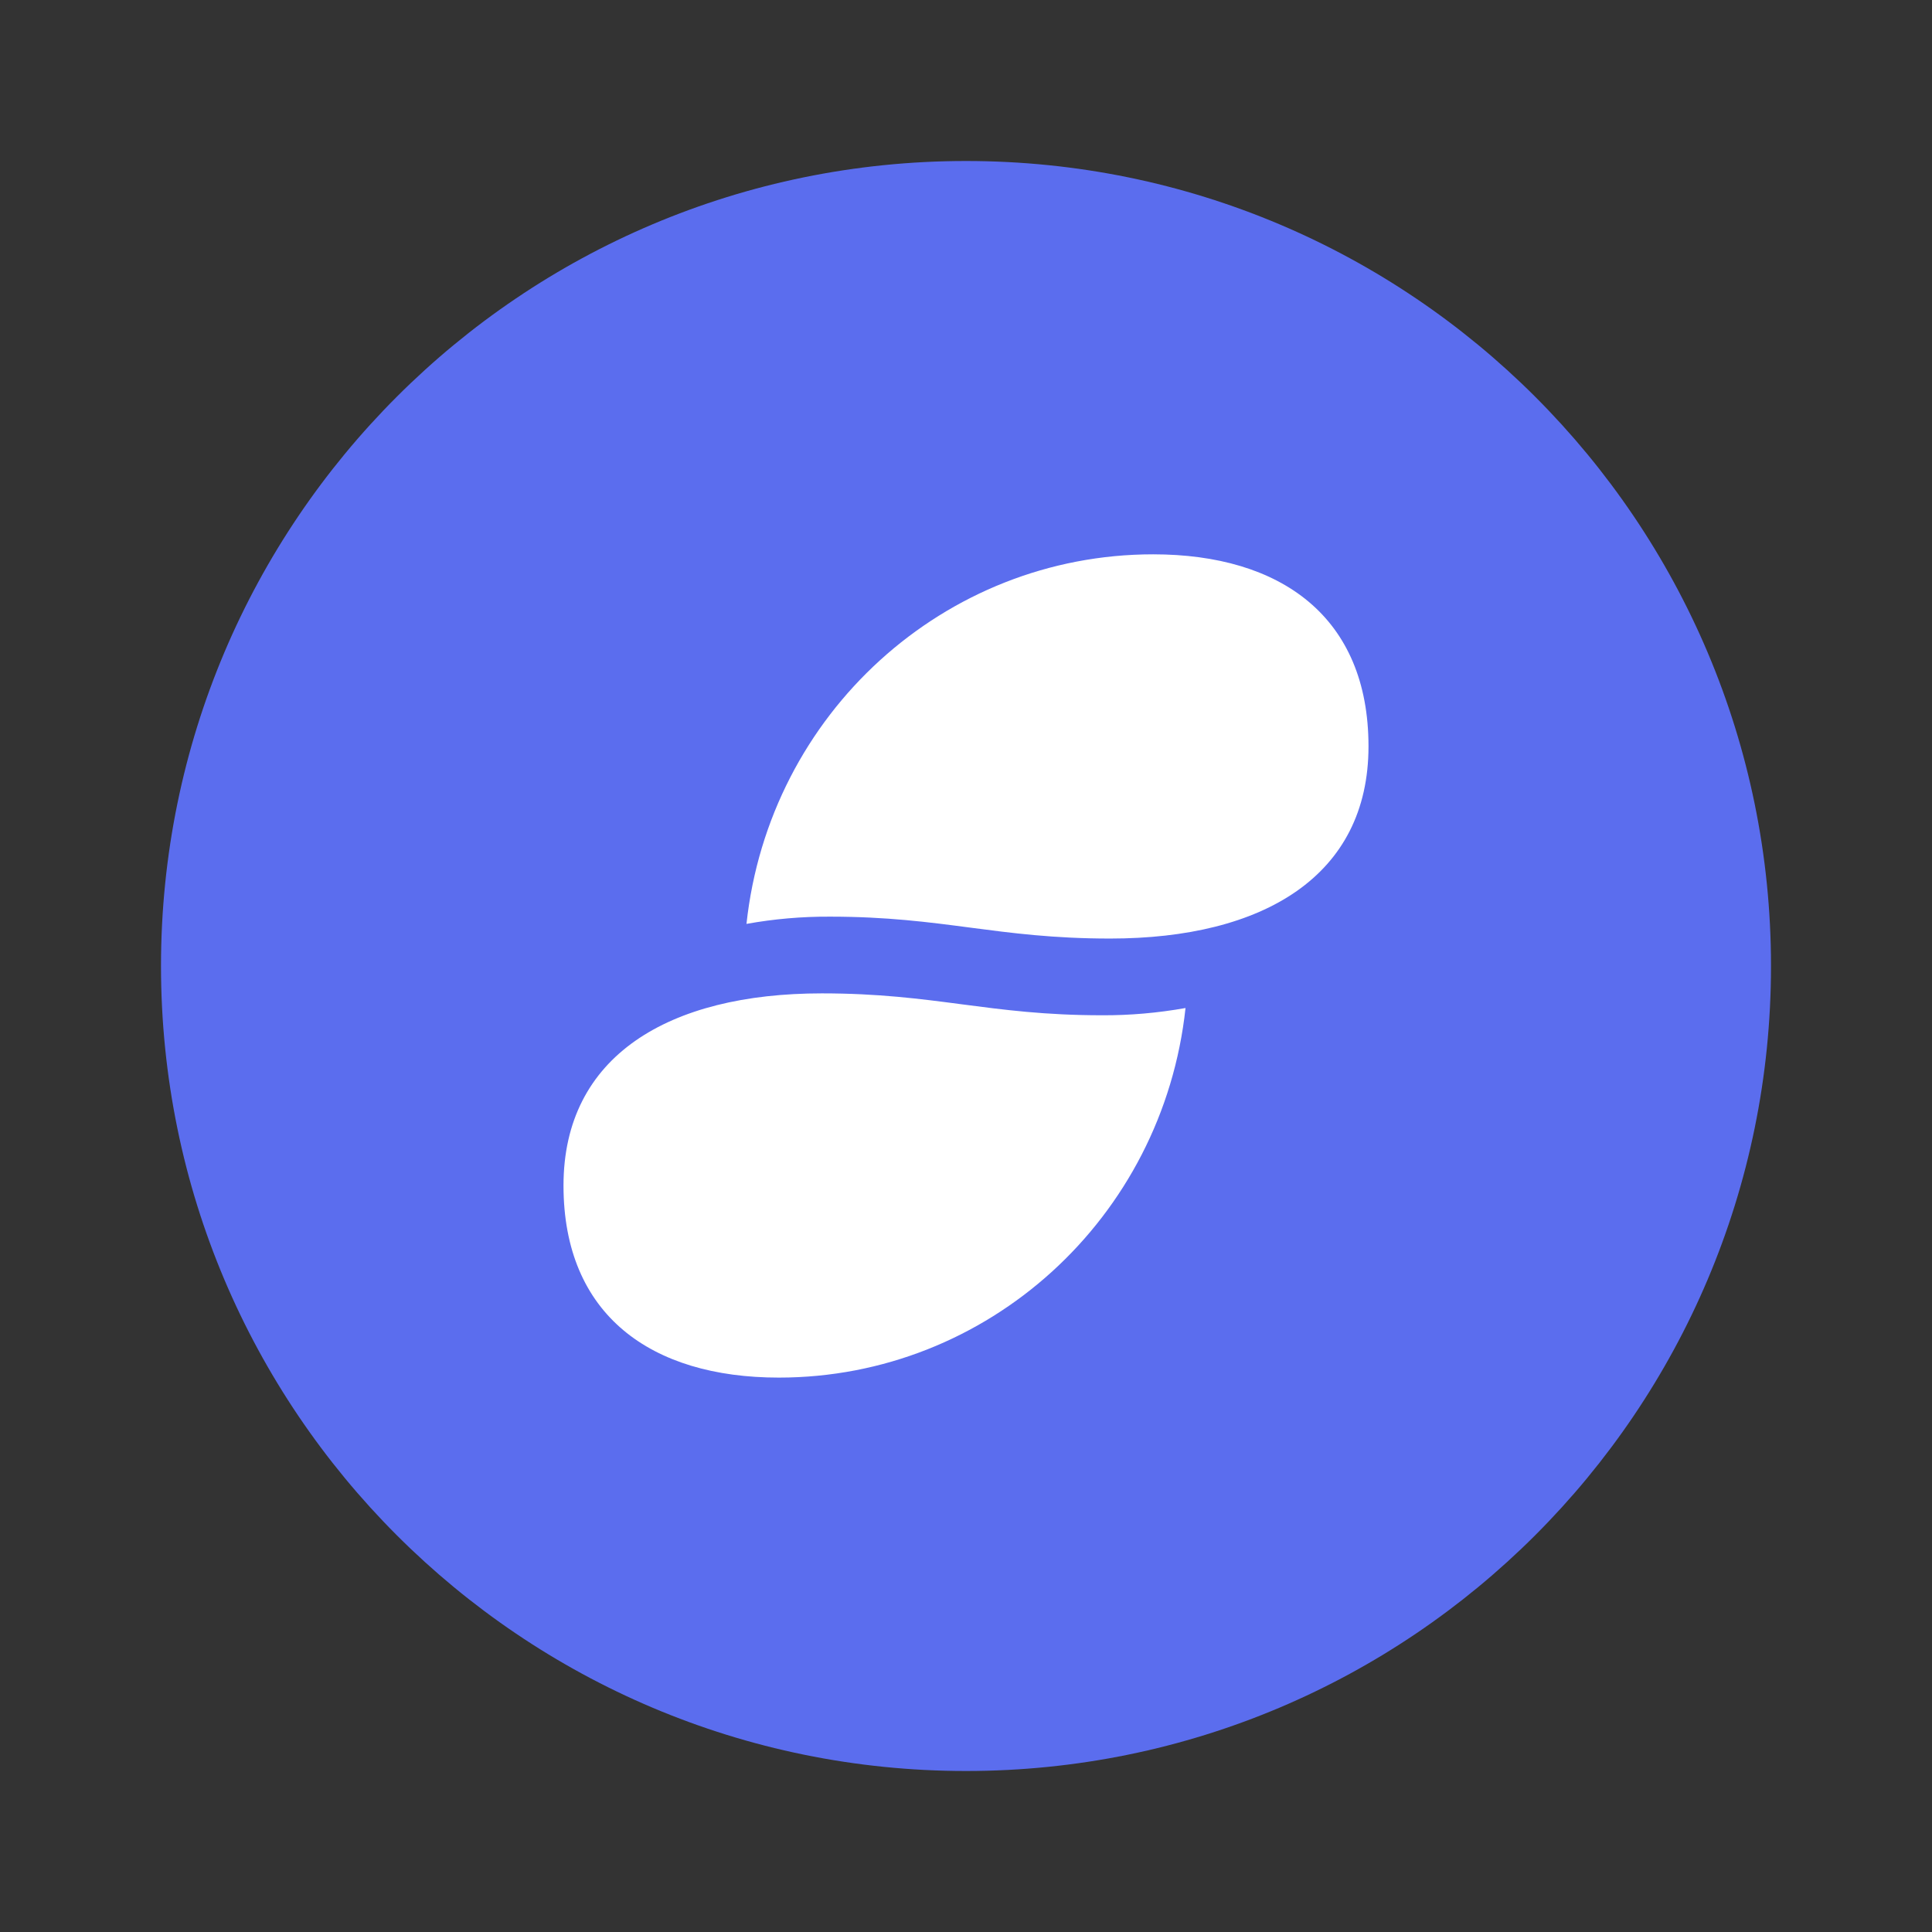<svg width="24" height="24" viewBox="0 0 24 24" fill="none" xmlns="http://www.w3.org/2000/svg">
<rect x="0" y="0" width="24" height="24" fill="#333333" stroke="none"/>
<path d="M12 22C17.523 22 22 17.523 22 12C22 6.477 17.523 2 12 2C6.477 2 2 6.477 2 12C2 17.523 6.477 22 12 22Z" fill="#5B6DEE"/>
<path d="M10.312 11.387C9.964 11.385 9.616 11.415 9.273 11.477C9.555 8.864 11.732 6.886 14.325 6.886C15.912 6.886 17 7.663 17 9.272C17 10.881 15.694 11.659 13.79 11.659C12.384 11.659 11.719 11.387 10.312 11.387V11.387ZM10.21 12.34C8.306 12.34 7 13.118 7 14.727C7 16.335 8.088 17.113 9.675 17.113C12.268 17.113 14.445 15.135 14.727 12.522C14.384 12.583 14.036 12.614 13.688 12.612C12.281 12.612 11.616 12.34 10.21 12.34Z" fill="white"/>
</svg>
